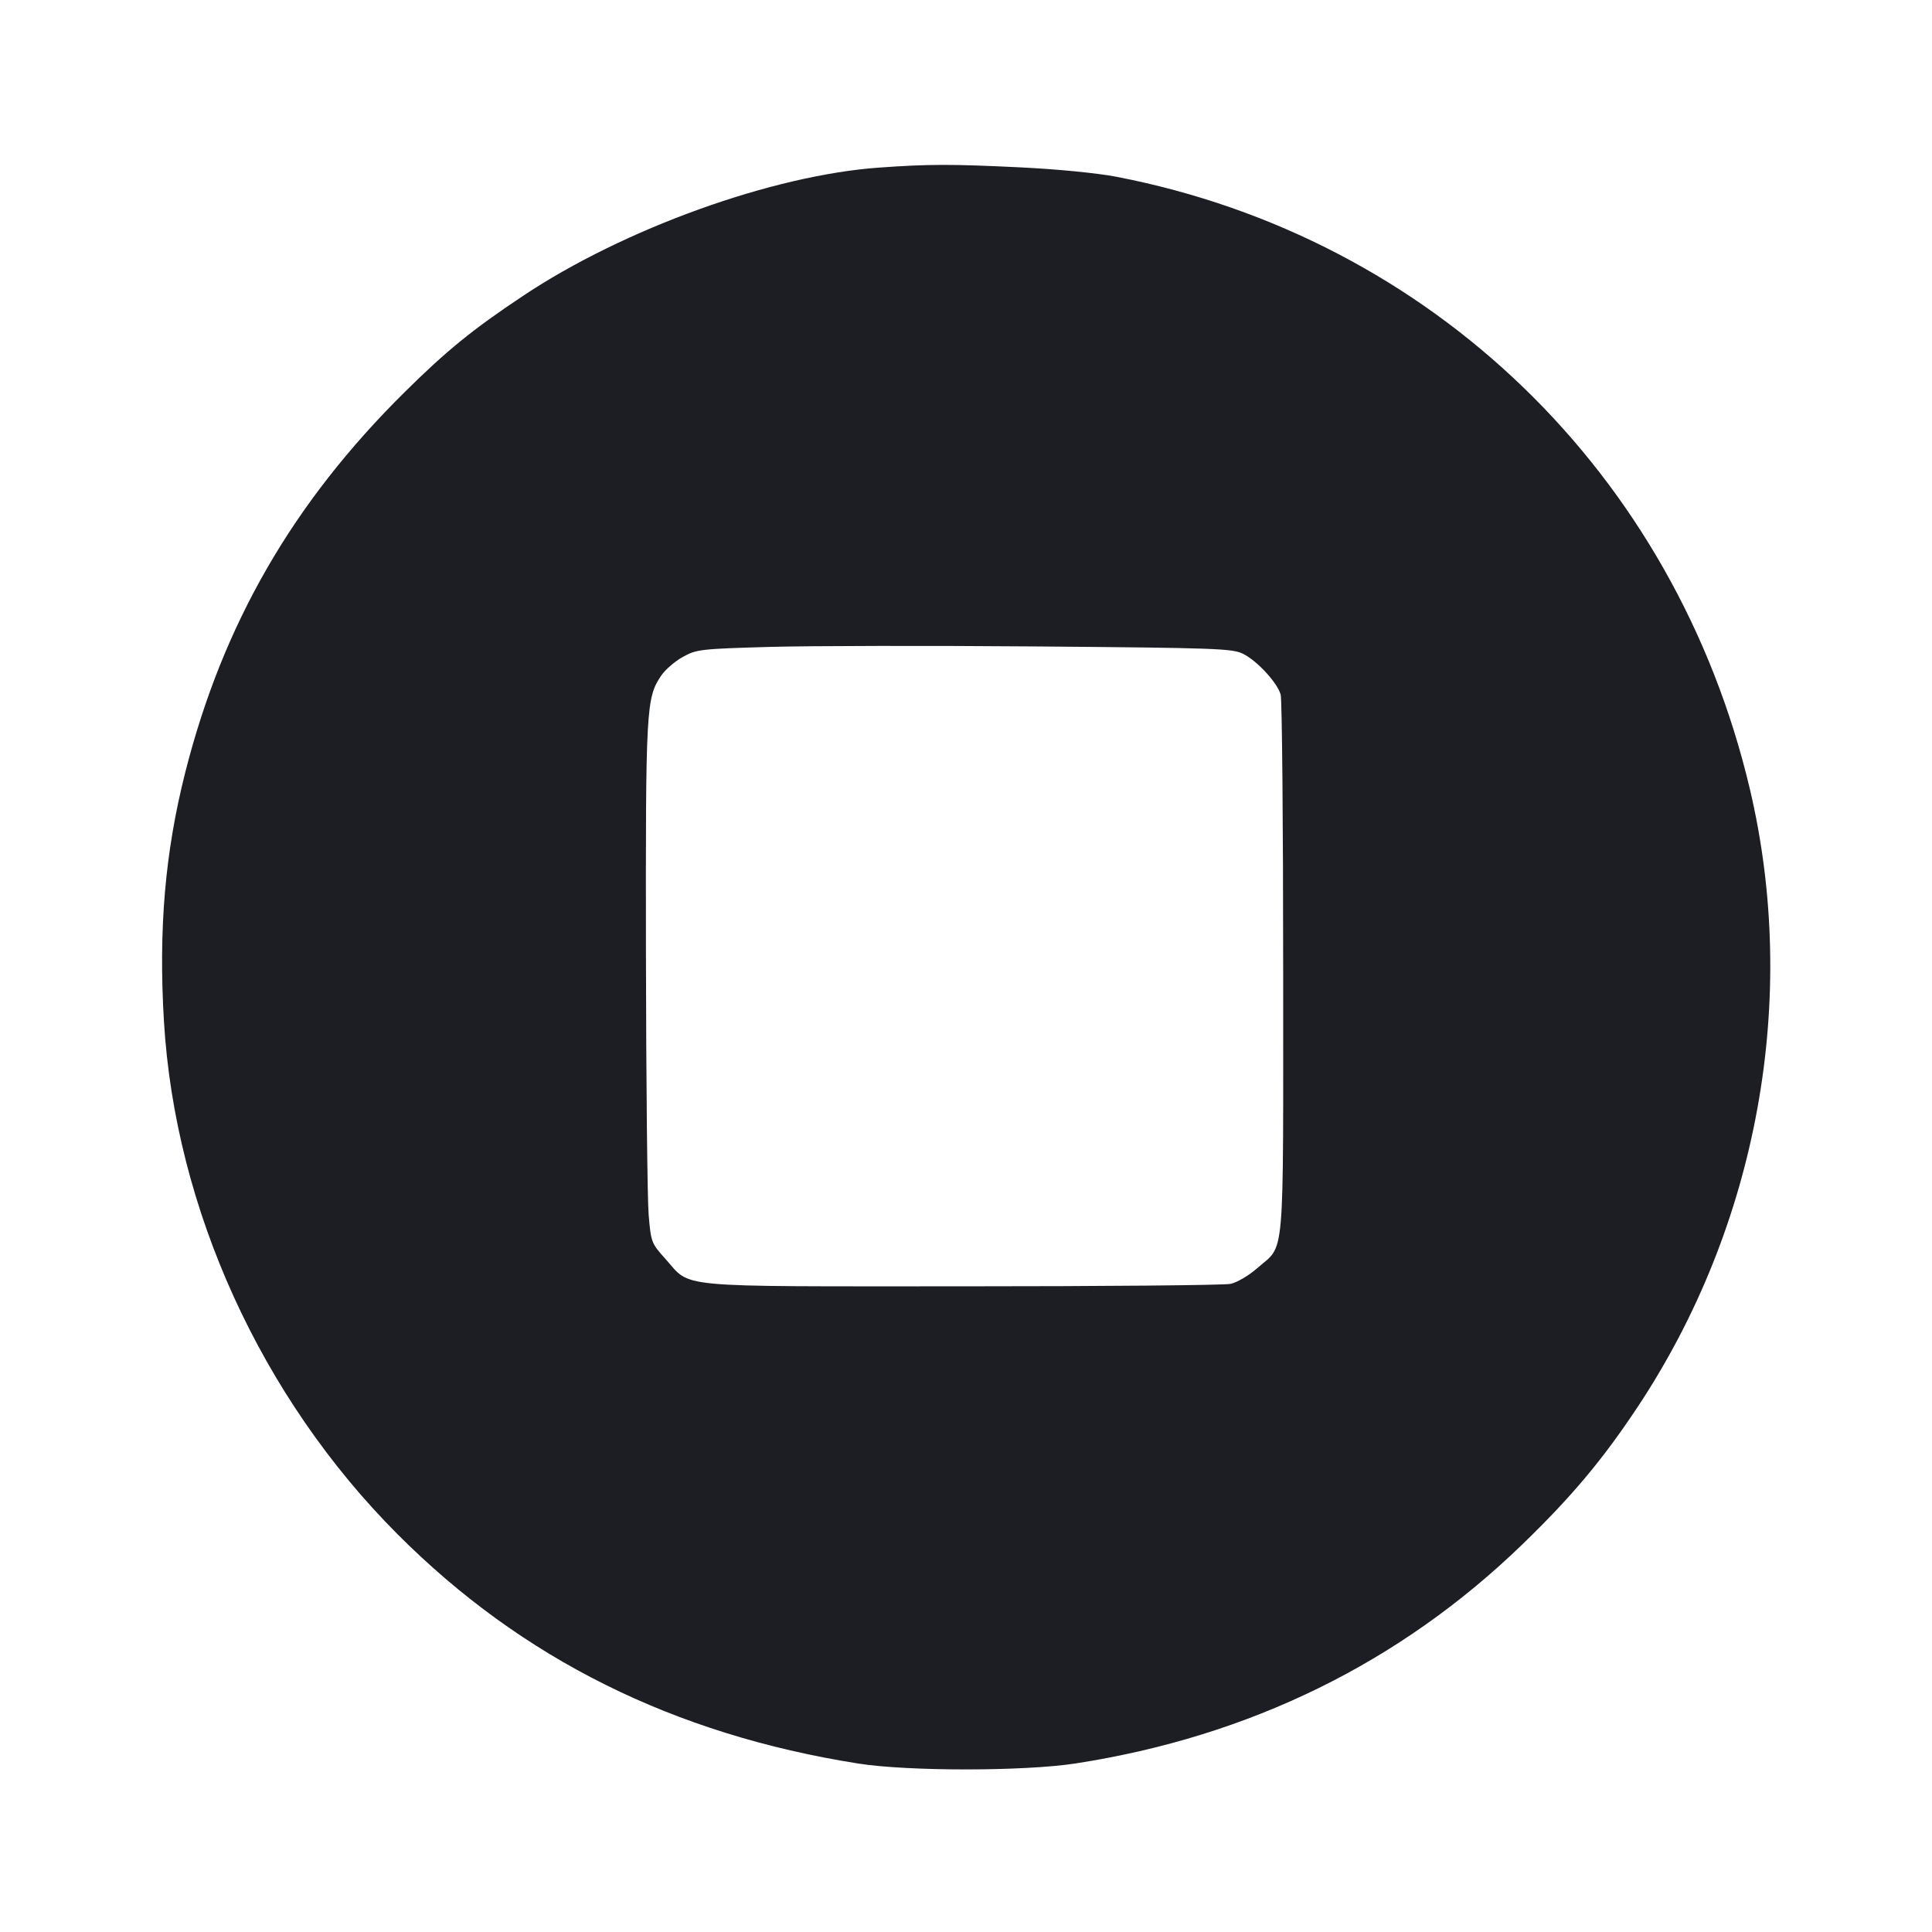 <svg viewBox="0 0 2400 2400" fill="none" xmlns="http://www.w3.org/2000/svg"><path d="M1092.000 208.195 C 959.583 217.612,774.985 284.088,650.000 367.365 C 586.905 409.405,555.098 435.257,502.648 487.127 C 363.854 624.385,276.854 775.163,230.161 959.365 C 205.012 1058.578,196.820 1154.108,203.644 1268.604 C 217.530 1501.574,324.411 1736.163,494.112 1906.139 C 648.455 2060.734,836.826 2154.470,1066.000 2190.721 C 1127.908 2200.514,1272.321 2200.465,1336.000 2190.631 C 1552.475 2157.198,1739.395 2065.492,1891.594 1918.045 C 1952.477 1859.063,1990.768 1813.407,2034.144 1748.075 C 2183.778 1522.703,2235.142 1240.028,2173.711 980.000 C 2081.156 588.228,1778.378 295.484,1387.331 219.679 C 1363.443 215.049,1313.780 210.156,1268.185 207.941 C 1181.755 203.743,1154.037 203.783,1092.000 208.195 M1544.273 812.223 C 1561.977 821.151,1586.760 848.087,1590.898 862.899 C 1592.604 869.005,1594.000 1022.500,1594.000 1204.000 C 1594.000 1576.158,1596.748 1544.578,1561.680 1575.446 C 1551.292 1584.590,1536.675 1593.161,1528.546 1594.875 C 1520.546 1596.562,1370.000 1597.928,1194.000 1597.910 C 830.671 1597.874,859.655 1600.588,826.288 1563.475 C 809.164 1544.430,808.637 1543.027,805.779 1508.963 C 804.166 1489.734,802.656 1344.400,802.423 1186.000 C 801.972 878.954,802.620 867.110,821.387 839.247 C 826.295 831.961,838.340 821.541,848.155 816.091 C 865.181 806.636,870.129 806.063,956.000 803.618 C 1005.500 802.208,1154.900 801.947,1288.000 803.039 C 1510.698 804.866,1531.138 805.598,1544.273 812.223 " fill="#1D1E23" stroke="none" fill-rule="evenodd"/></svg>